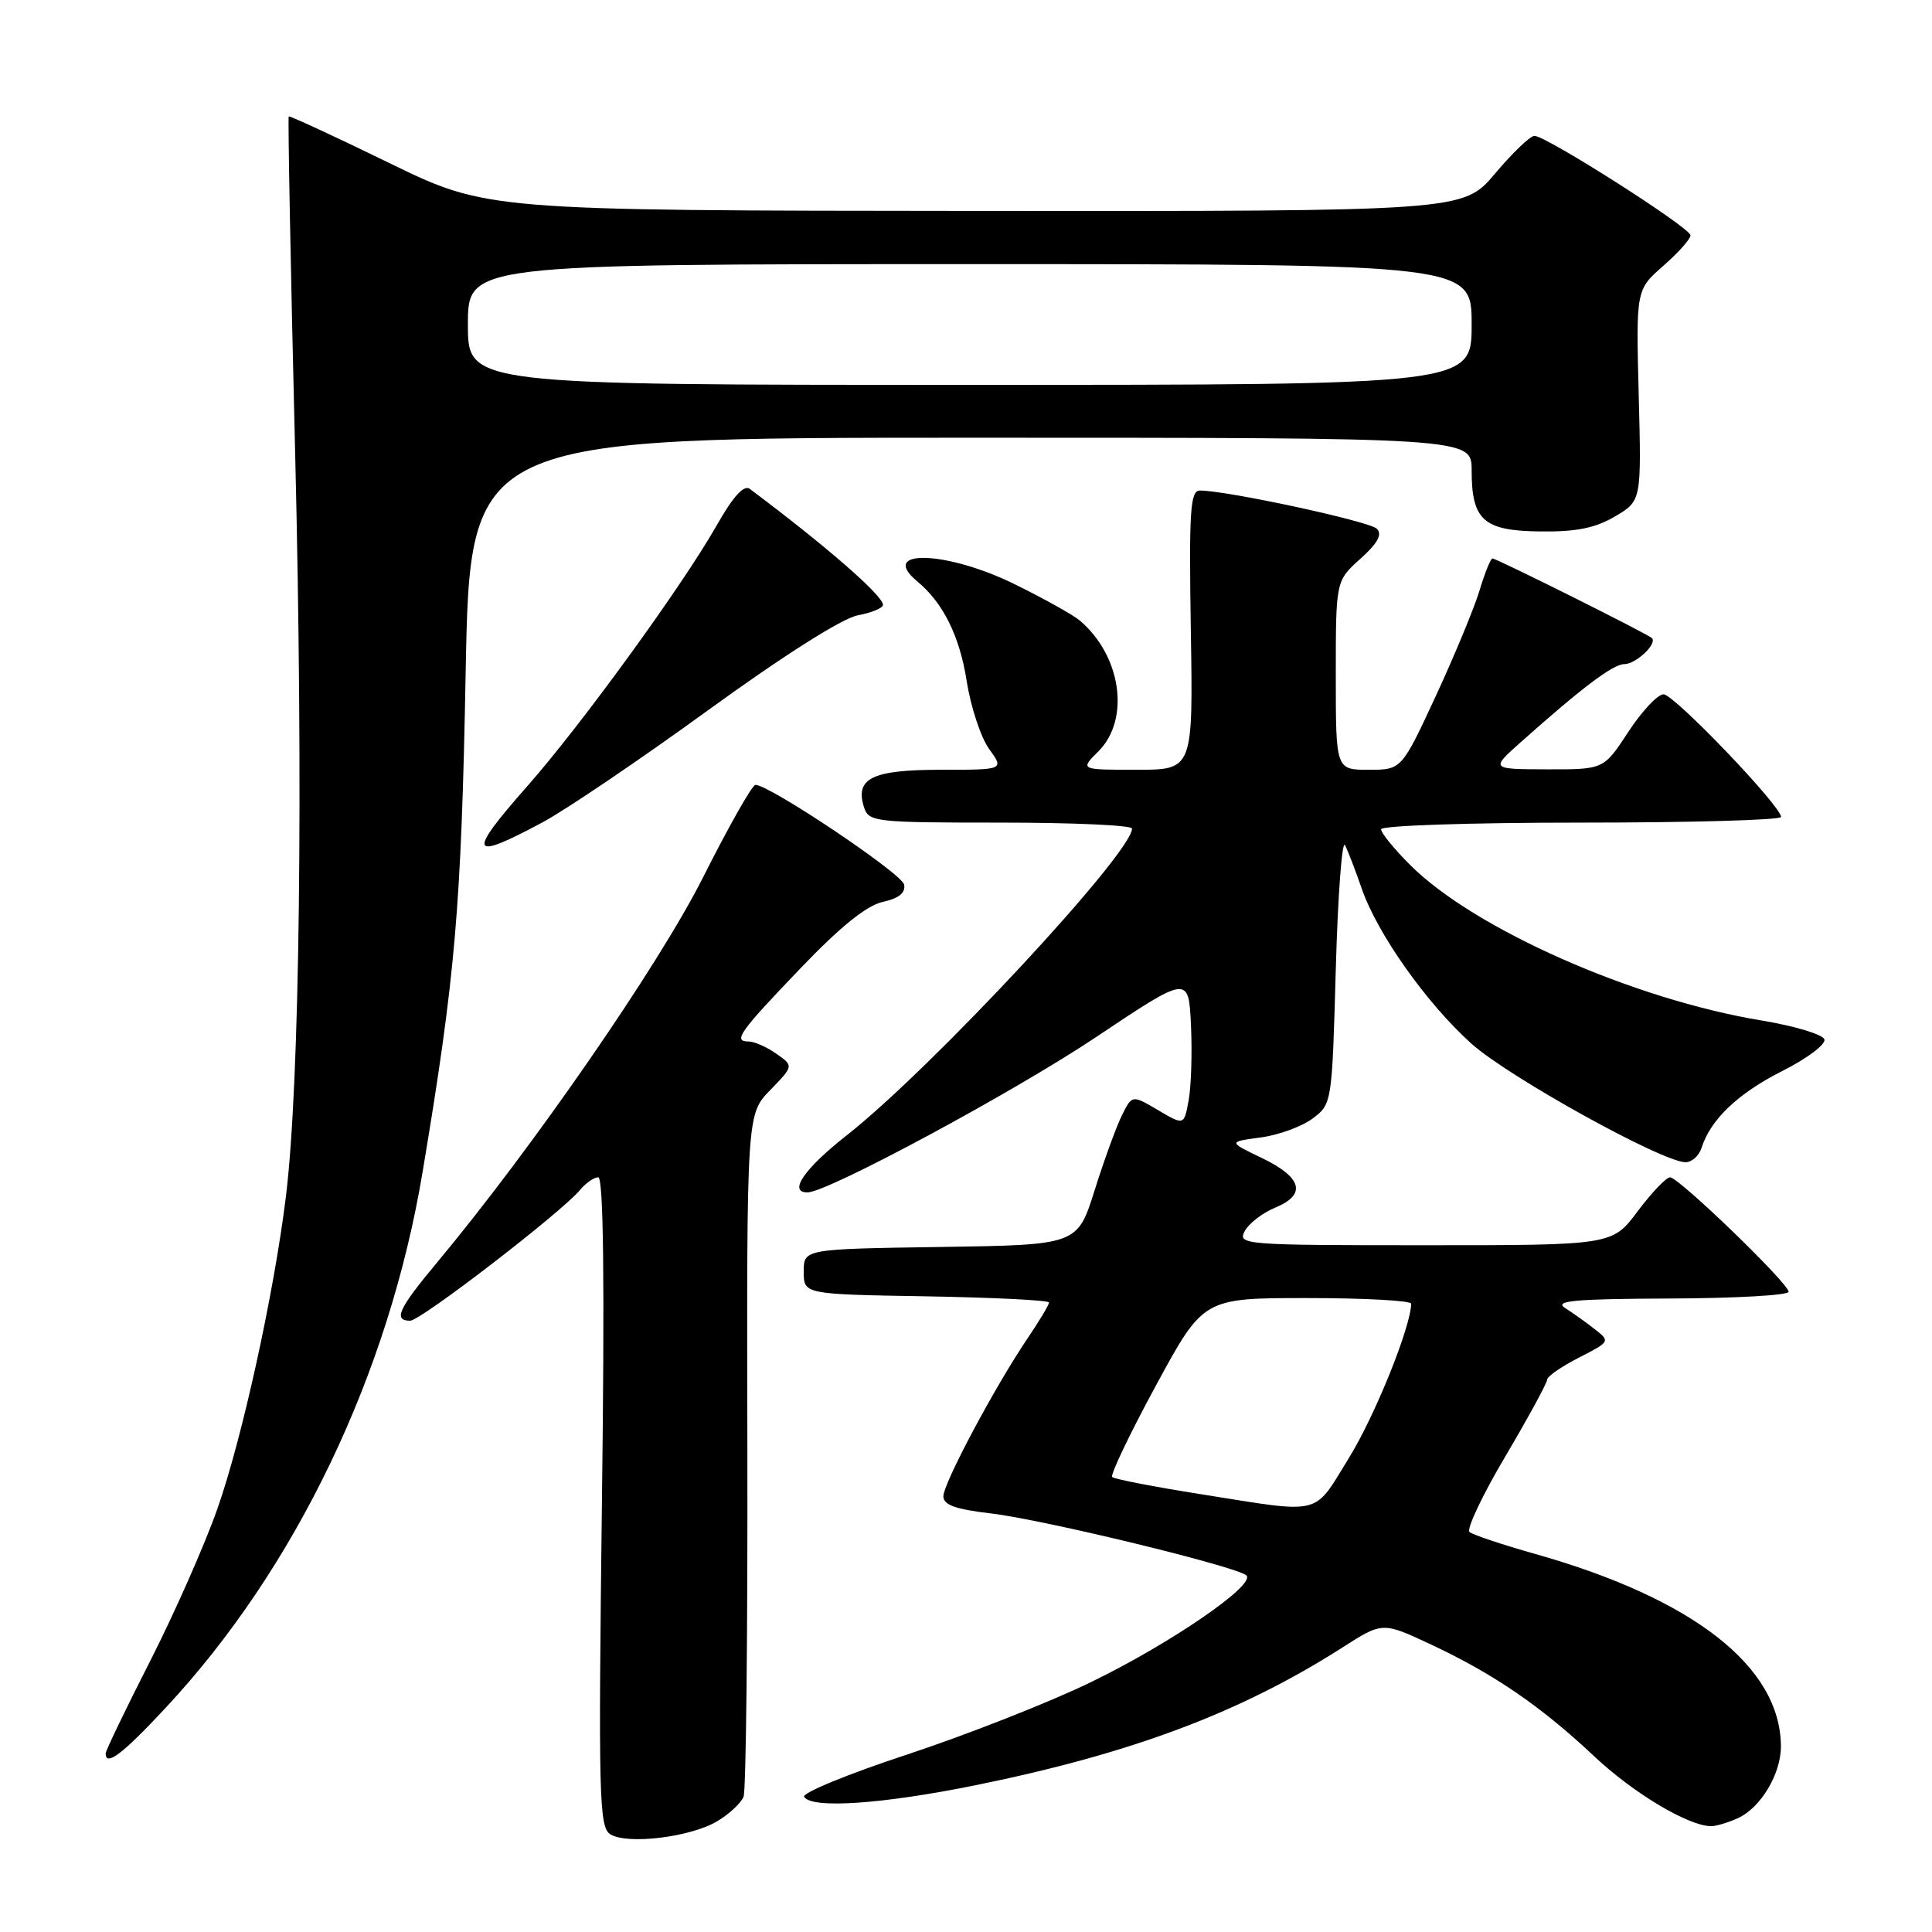 <?xml version="1.0" encoding="UTF-8" standalone="no"?>
<!DOCTYPE svg PUBLIC "-//W3C//DTD SVG 1.1//EN" "http://www.w3.org/Graphics/SVG/1.1/DTD/svg11.dtd" >
<svg xmlns="http://www.w3.org/2000/svg" xmlns:xlink="http://www.w3.org/1999/xlink" version="1.1" viewBox="0 0 256 256">
 <g >
 <path fill="currentColor"
d=" M 94.99 241.35 C 96.61 240.39 98.20 238.91 98.53 238.07 C 98.85 237.22 99.08 216.54 99.03 192.09 C 98.94 147.65 98.94 147.65 102.06 144.44 C 105.17 141.23 105.17 141.23 102.86 139.62 C 101.59 138.73 99.94 138.00 99.19 138.00 C 97.08 138.00 97.94 136.78 106.17 128.20 C 111.37 122.77 114.85 119.97 116.97 119.51 C 119.12 119.03 120.01 118.31 119.80 117.21 C 119.52 115.76 101.98 104.00 100.10 104.00 C 99.67 104.00 96.55 109.51 93.16 116.25 C 87.28 127.93 70.60 152.07 57.87 167.34 C 52.80 173.41 52.07 175.00 54.35 175.00 C 55.75 175.00 74.44 160.61 76.87 157.66 C 77.63 156.75 78.71 156.00 79.27 156.00 C 79.97 156.00 80.13 169.91 79.76 199.01 C 79.28 238.10 79.38 242.12 80.87 243.05 C 83.12 244.45 91.42 243.45 94.99 241.35 Z  M 230.29 240.91 C 233.32 239.53 236.01 235.02 235.98 231.35 C 235.90 220.84 224.39 211.84 203.47 205.92 C 199.08 204.68 195.15 203.37 194.72 203.00 C 194.29 202.63 196.42 198.12 199.47 192.97 C 202.51 187.82 205.00 183.25 205.00 182.82 C 205.00 182.39 206.89 181.08 209.20 179.90 C 213.35 177.78 213.38 177.73 211.32 176.13 C 210.18 175.23 208.40 173.96 207.37 173.31 C 205.88 172.36 208.67 172.11 221.25 172.06 C 229.91 172.03 237.00 171.63 237.00 171.17 C 237.00 170.05 222.45 156.00 221.29 156.00 C 220.79 156.00 218.85 158.03 217.00 160.50 C 213.63 165.00 213.63 165.00 188.78 165.00 C 164.85 165.00 163.97 164.93 164.93 163.14 C 165.47 162.11 167.31 160.70 169.01 160.00 C 173.18 158.27 172.53 155.99 167.12 153.40 C 162.74 151.30 162.74 151.30 167.04 150.72 C 169.40 150.41 172.49 149.28 173.91 148.22 C 176.49 146.30 176.50 146.22 177.00 128.39 C 177.28 118.55 177.83 111.17 178.23 112.00 C 178.64 112.83 179.63 115.40 180.43 117.73 C 182.51 123.74 189.01 132.92 194.96 138.28 C 199.90 142.71 220.28 154.00 223.35 154.00 C 224.18 154.00 225.14 153.14 225.47 152.08 C 226.67 148.33 230.29 144.88 236.17 141.91 C 239.45 140.26 241.96 138.37 241.74 137.72 C 241.52 137.07 237.78 135.94 233.42 135.22 C 216.43 132.42 195.33 123.08 186.87 114.63 C 184.74 112.51 183.00 110.37 183.00 109.88 C 183.00 109.39 194.86 109.00 209.50 109.00 C 224.07 109.00 236.00 108.66 236.00 108.25 C 235.99 106.79 221.82 92.00 220.43 92.00 C 219.65 92.00 217.55 94.24 215.76 96.98 C 212.50 101.96 212.50 101.96 205.00 101.94 C 197.50 101.92 197.50 101.92 201.50 98.35 C 209.66 91.08 213.75 88.00 215.23 88.00 C 216.76 88.00 219.63 85.30 218.89 84.55 C 218.33 84.00 198.31 74.00 197.76 74.00 C 197.52 74.00 196.75 75.90 196.05 78.23 C 195.35 80.55 192.74 86.85 190.25 92.23 C 185.71 102.00 185.71 102.00 181.36 102.00 C 177.00 102.00 177.00 102.00 177.00 89.49 C 177.00 76.97 177.00 76.97 180.25 74.05 C 182.55 71.98 183.19 70.82 182.44 70.06 C 181.48 69.08 162.59 65.00 159.00 65.00 C 157.71 65.00 157.54 67.58 157.79 83.50 C 158.09 102.00 158.09 102.00 150.59 102.00 C 143.09 102.00 143.09 102.00 145.55 99.55 C 149.79 95.30 148.58 86.86 143.05 82.20 C 142.20 81.48 138.36 79.34 134.53 77.45 C 125.46 72.96 116.29 72.68 121.55 77.04 C 124.98 79.89 127.15 84.27 128.09 90.23 C 128.63 93.68 129.97 97.74 131.07 99.25 C 133.06 102.00 133.06 102.00 124.65 102.00 C 115.57 102.00 113.27 103.12 114.48 106.95 C 115.11 108.91 115.88 109.00 132.57 109.00 C 142.16 109.00 150.00 109.35 150.00 109.79 C 150.00 113.03 123.43 141.60 112.24 150.40 C 106.57 154.85 104.40 158.00 107.00 158.00 C 109.64 158.00 134.30 144.73 145.22 137.43 C 157.50 129.22 157.50 129.22 157.81 135.86 C 157.98 139.51 157.84 143.99 157.50 145.81 C 156.89 149.13 156.89 149.13 153.45 147.10 C 150.01 145.07 150.01 145.07 148.66 147.79 C 147.92 149.28 146.29 153.75 145.04 157.73 C 142.76 164.96 142.76 164.96 124.63 165.23 C 106.50 165.50 106.50 165.50 106.50 168.50 C 106.50 171.50 106.50 171.50 122.75 171.77 C 131.69 171.93 139.00 172.29 139.00 172.59 C 139.00 172.89 137.73 175.02 136.17 177.32 C 131.86 183.68 125.00 196.55 125.00 198.27 C 125.00 199.41 126.62 199.99 131.25 200.53 C 138.17 201.33 164.00 207.60 165.16 208.76 C 166.41 210.02 154.99 217.84 144.50 222.92 C 139.00 225.59 128.08 229.88 120.24 232.47 C 112.40 235.05 106.24 237.58 106.55 238.09 C 107.55 239.70 116.93 239.06 129.37 236.53 C 149.98 232.33 164.36 226.93 177.85 218.32 C 183.19 214.90 183.19 214.90 189.58 217.89 C 197.90 221.78 204.18 226.08 211.21 232.69 C 216.40 237.58 223.65 241.92 226.70 241.98 C 227.36 241.99 228.98 241.51 230.29 240.91 Z  M 21.99 226.25 C 39.19 207.79 51.53 182.06 55.99 155.33 C 60.34 129.31 61.12 120.33 61.70 89.25 C 62.28 58.00 62.28 58.00 128.64 58.00 C 195.00 58.00 195.00 58.00 195.00 62.31 C 195.00 68.94 196.57 70.34 204.11 70.42 C 208.87 70.48 211.39 69.97 214.00 68.43 C 217.50 66.36 217.50 66.36 217.14 52.38 C 216.78 38.40 216.78 38.40 220.39 35.23 C 222.38 33.49 224.00 31.67 224.00 31.18 C 224.00 30.19 204.88 18.00 203.32 18.00 C 202.77 18.00 200.42 20.25 198.10 23.00 C 193.88 28.00 193.88 28.00 129.19 27.95 C 64.50 27.90 64.50 27.90 51.50 21.56 C 44.35 18.07 38.39 15.32 38.26 15.43 C 38.13 15.55 38.51 35.64 39.11 60.08 C 40.20 104.59 39.72 143.52 37.89 158.50 C 36.33 171.26 32.11 190.53 28.82 199.88 C 27.16 204.62 23.14 213.72 19.90 220.09 C 16.65 226.47 14.00 231.98 14.00 232.34 C 14.00 234.13 16.27 232.40 21.99 226.25 Z  M 71.86 108.98 C 74.96 107.32 84.88 100.61 93.89 94.06 C 103.83 86.85 111.61 81.92 113.64 81.54 C 115.49 81.19 117.00 80.57 117.00 80.15 C 117.00 78.91 109.47 72.36 99.35 64.78 C 98.57 64.20 97.13 65.79 94.91 69.71 C 90.39 77.65 77.00 96.09 69.88 104.16 C 61.83 113.29 62.19 114.16 71.86 108.98 Z  M 159.19 198.00 C 152.97 197.02 147.65 195.99 147.37 195.71 C 147.10 195.43 149.70 189.98 153.16 183.60 C 159.45 172.00 159.45 172.00 173.22 172.00 C 180.80 172.00 186.99 172.34 186.99 172.75 C 186.93 175.84 182.19 187.61 178.73 193.20 C 173.96 200.93 175.42 200.58 159.19 198.00 Z  M 62.00 43.00 C 62.00 35.00 62.00 35.00 128.50 35.00 C 195.00 35.00 195.00 35.00 195.00 43.00 C 195.00 51.00 195.00 51.00 128.50 51.00 C 62.00 51.00 62.00 51.00 62.00 43.00 Z "/>
</g>
</svg>